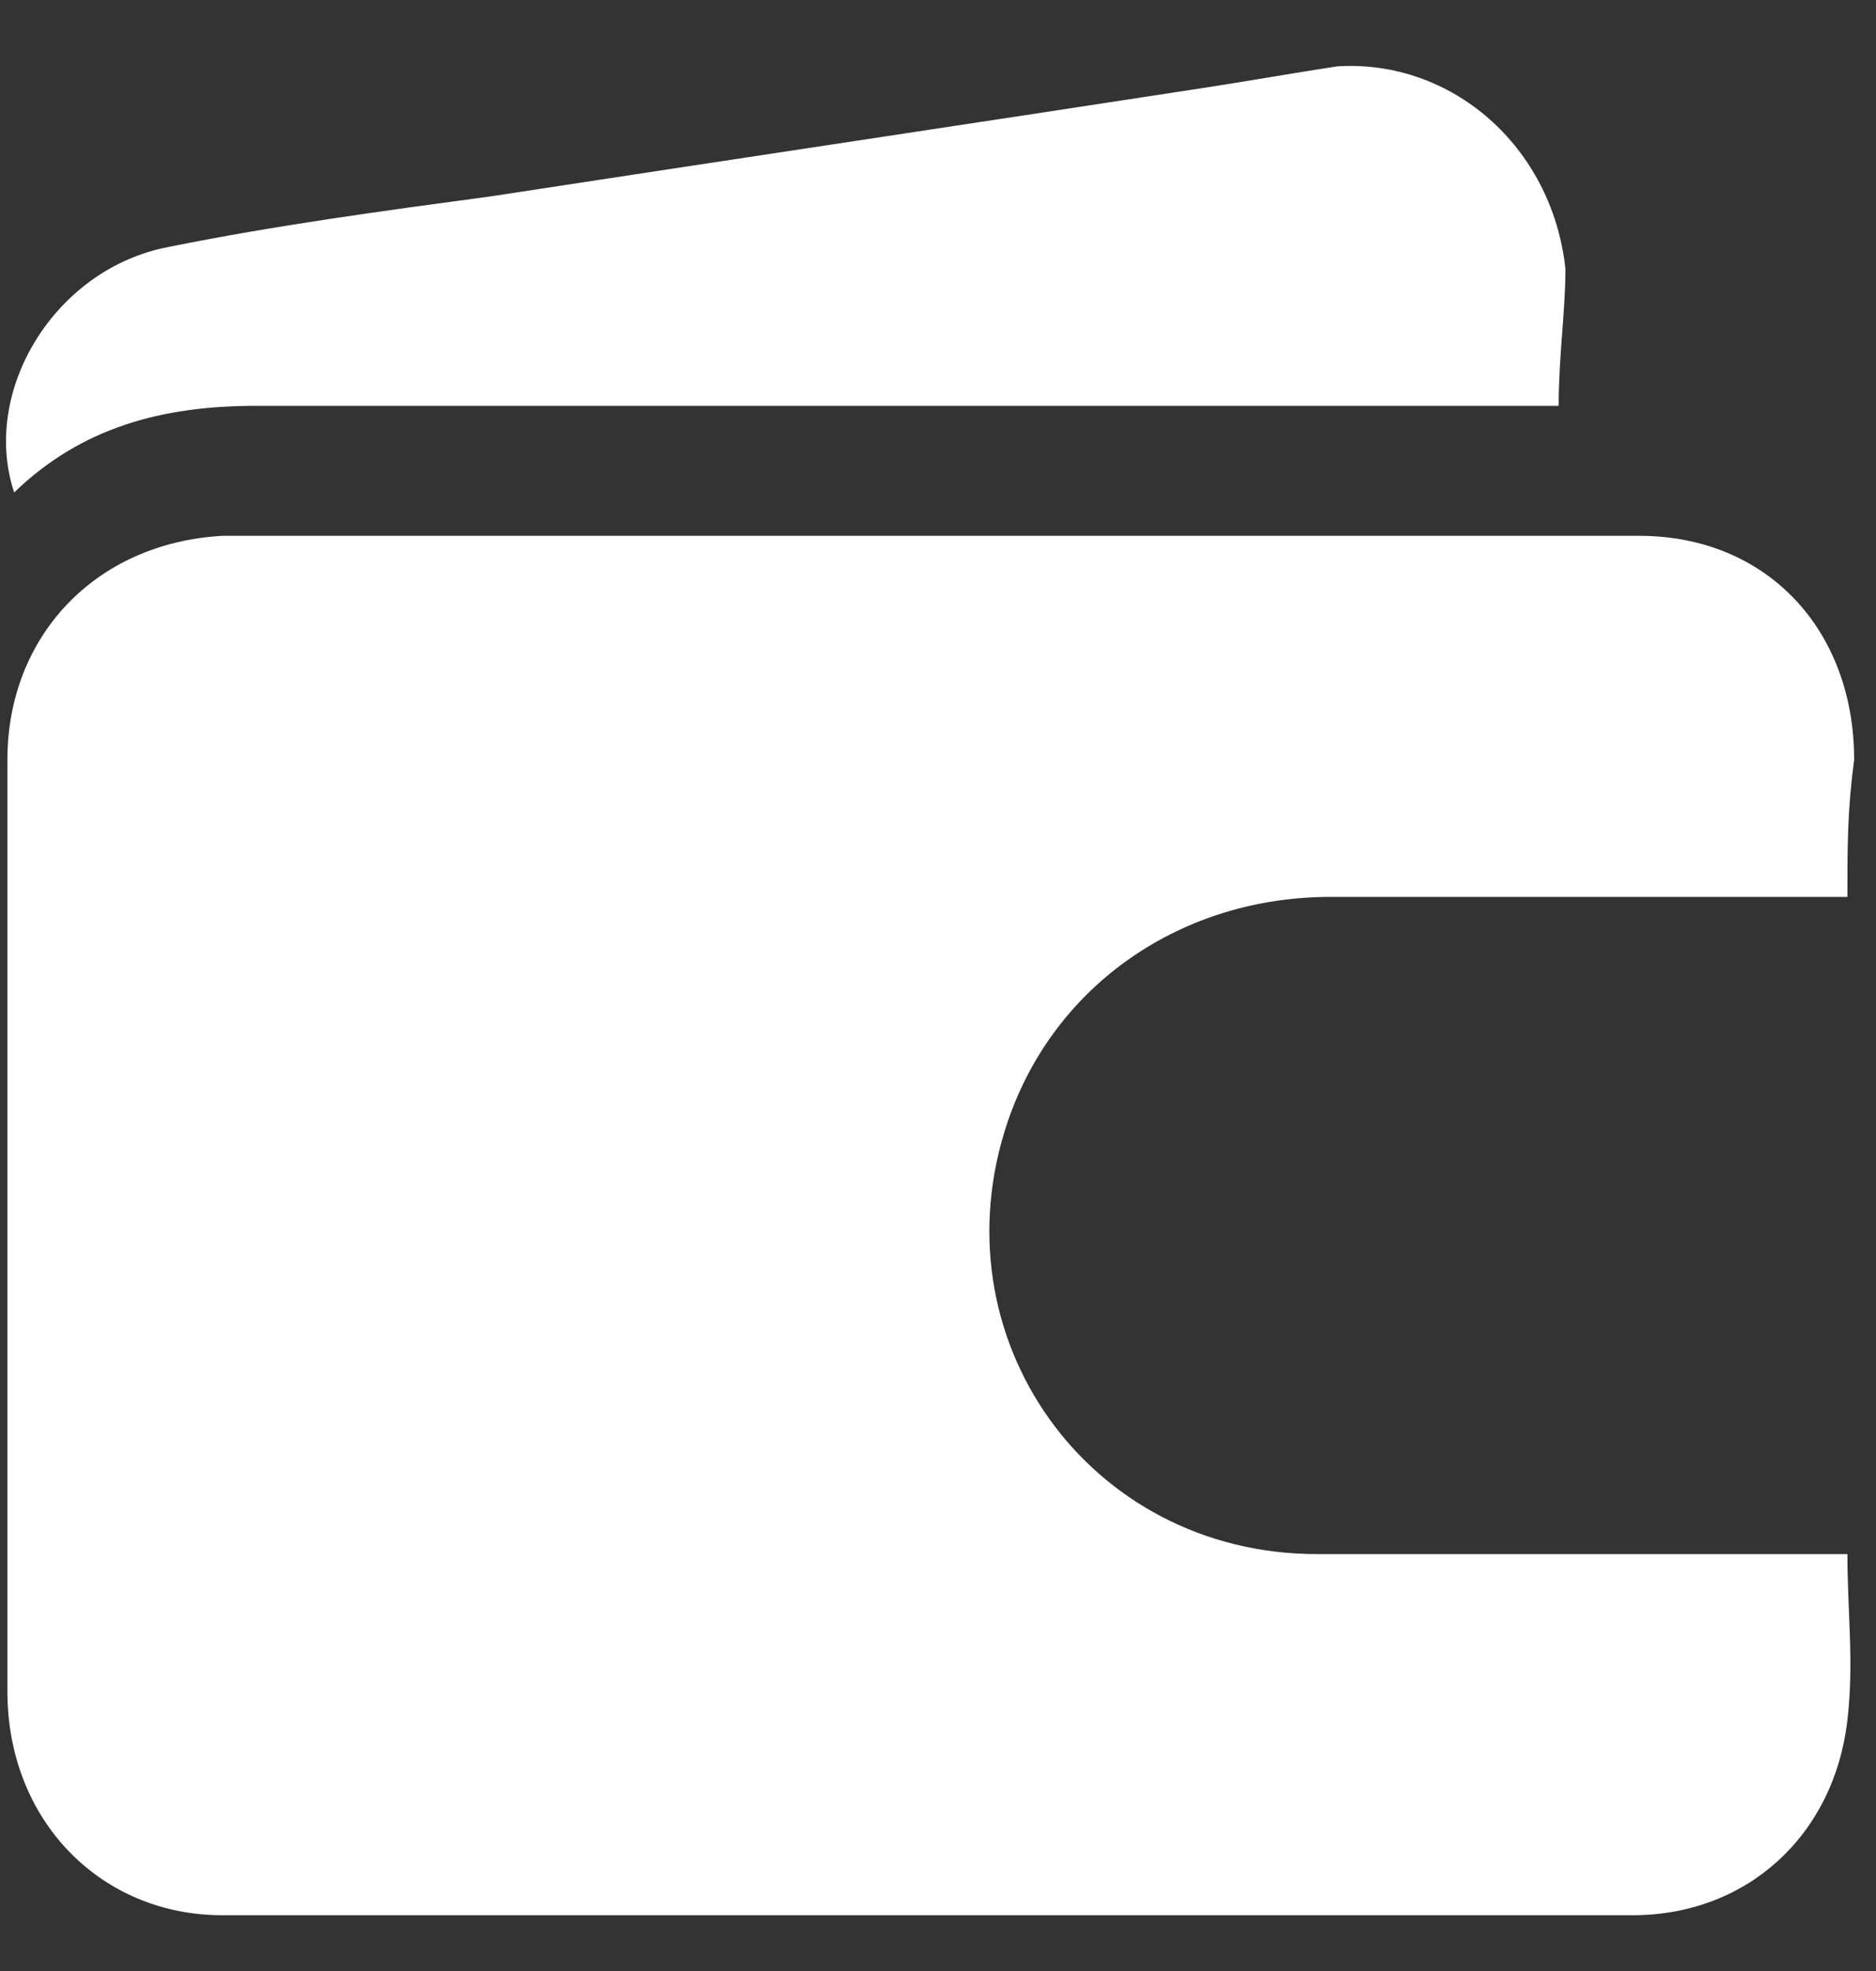 <svg width="20" height="21" viewBox="0 0 20 21" fill="none" xmlns="http://www.w3.org/2000/svg">
<rect x="0" y="0" width="20" height="21" fill="#333333" stroke="none"/>
<path d="M16.617 4.324H15.973C11.534 4.324 7.095 4.324 2.728 4.324C1.726 4.324 0.867 4.555 0.151 5.247C-0.207 4.17 0.58 2.862 1.798 2.631C2.943 2.4 4.088 2.246 5.234 2.092C7.74 1.708 10.317 1.323 12.823 0.938C13.324 0.861 13.753 0.784 14.255 0.707C15.472 0.63 16.545 1.554 16.689 2.862C16.689 3.324 16.617 3.785 16.617 4.324ZM19.695 9.556C17.834 9.556 15.973 9.556 14.183 9.556C12.608 9.556 11.248 10.48 10.746 11.942C9.959 14.25 11.606 16.558 14.04 16.558C15.686 16.558 17.404 16.558 19.051 16.558H19.695C19.695 17.174 19.767 17.713 19.695 18.328C19.552 19.559 18.622 20.406 17.404 20.406C12.393 20.406 7.382 20.406 2.37 20.406C1.082 20.406 0.079 19.405 0.079 18.02C0.079 14.712 0.079 11.403 0.079 8.094C0.079 6.786 1.01 5.786 2.37 5.709C7.382 5.709 12.465 5.709 17.476 5.709C18.836 5.709 19.767 6.709 19.767 8.094C19.695 8.633 19.695 9.018 19.695 9.556Z" fill="white"/>
</svg>
